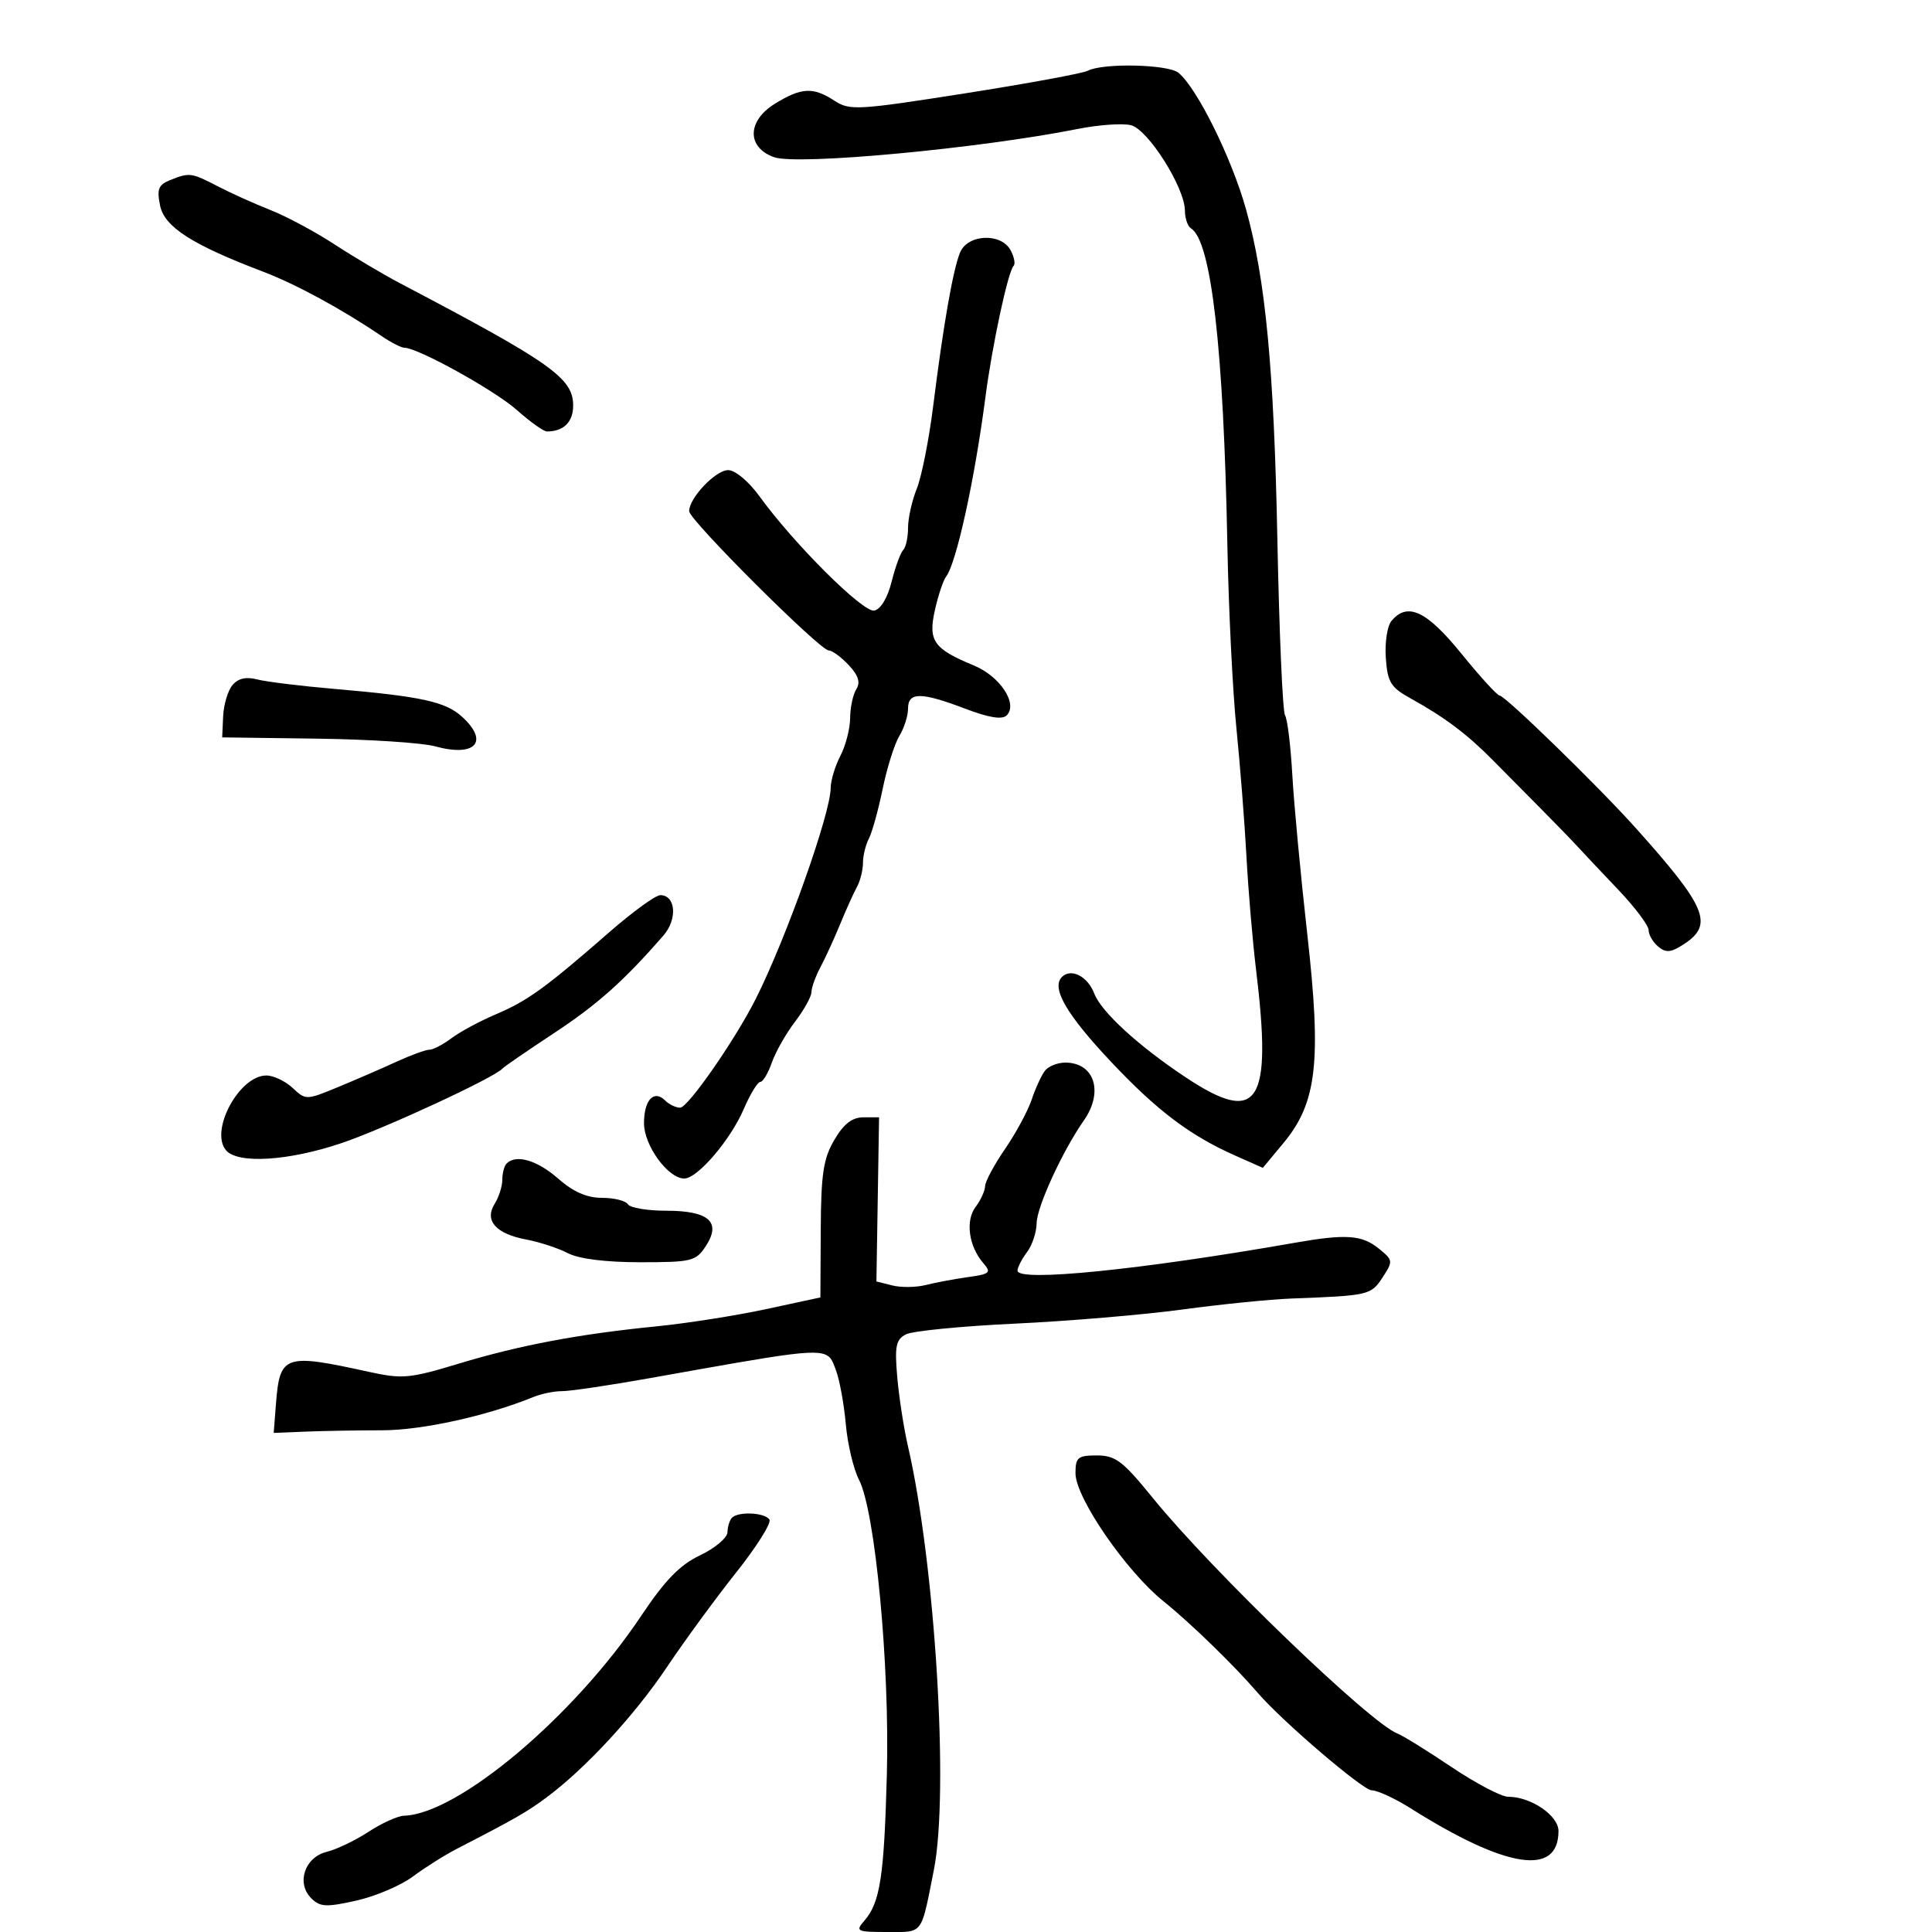 <svg xmlns="http://www.w3.org/2000/svg" width="300" height="300" viewBox="0 0 300 300" version="1.1">
  <defs/>
  <path d="M162.268,166.25 C162.805,165.563 164.225,165 165.422,165 C169.946,165 171.407,169.546 168.307,173.973 C165.009,178.681 161,187.401 160.968,189.933 C160.951,191.345 160.276,193.374 159.468,194.441 C158.661,195.509 158,196.8 158,197.31 C158,199.102 177.14,197.176 201.06,192.976 C209.001,191.582 211.472,191.752 214.089,193.871 C216.327,195.683 216.345,195.824 214.677,198.371 C212.88,201.112 212.574,201.183 200.5,201.637 C197.2,201.762 189.574,202.53 183.553,203.346 C177.533,204.161 165.833,205.147 157.553,205.536 C149.274,205.925 141.674,206.675 140.665,207.202 C139.115,208.012 138.907,209.041 139.324,213.831 C139.595,216.949 140.337,221.75 140.973,224.5 C145.22,242.882 147.392,278.334 145.009,290.366 C143.802,296.458 143.472,298.711 142.209,299.536 C141.352,300.097 140.064,300 137.778,300 C133.018,300 132.788,299.887 134.214,298.25 C136.668,295.433 137.288,291.399 137.712,275.5 C138.163,258.55 135.901,234.644 133.386,229.78 C132.532,228.127 131.609,224.238 131.335,221.137 C131.062,218.037 130.37,214.262 129.798,212.75 C129.489,211.934 129.291,211.292 128.883,210.839 C127.405,209.197 123.179,210.027 101,213.982 C94.675,215.11 88.509,216.025 87.297,216.016 C86.085,216.007 84.06,216.422 82.797,216.938 C75.637,219.862 65.517,222.089 59.375,222.094 C55.594,222.096 50.25,222.189 47.5,222.299 L42.5,222.5 L42.851,218 C43.446,210.374 44.138,210.133 57.211,213.005 C62.476,214.162 63.568,214.065 71.211,211.753 C80.713,208.878 89.849,207.156 102,205.948 C106.675,205.483 114.3,204.284 118.945,203.284 L127.39,201.464 L127.445,190.982 C127.491,182.271 127.847,179.909 129.556,177 C131.015,174.516 132.321,173.5 134.056,173.5 L136.5,173.5 L136.295,186.242 L136.089,198.984 L138.563,199.605 C139.924,199.947 142.266,199.914 143.768,199.533 C145.271,199.151 148.212,198.601 150.305,198.309 C153.727,197.833 153.967,197.614 152.689,196.14 C150.424,193.526 149.877,189.543 151.49,187.412 C152.285,186.36 152.951,184.906 152.968,184.18 C152.986,183.454 154.375,180.861 156.056,178.418 C157.737,175.975 159.602,172.519 160.201,170.738 C160.8,168.957 161.73,166.938 162.268,166.25 Z M168.898,10.99 C171.251,9.753 181.4,9.981 183,11.307 C185.895,13.706 191.268,24.569 193.483,32.504 C196.511,43.349 197.827,57.206 198.35,83.774 C198.634,98.185 199.169,110.464 199.539,111.063 C199.909,111.662 200.418,115.83 200.67,120.326 C200.923,124.822 201.965,135.925 202.987,145 C205.223,164.858 204.5,171.223 199.296,177.488 L196.091,181.345 L191.796,179.436 C184.787,176.322 179.697,172.482 172.596,164.955 C165.602,157.541 163.197,153.403 164.896,151.704 C166.315,150.285 168.898,151.603 169.91,154.263 C170.996,157.119 176.778,162.418 184.141,167.306 C195.435,174.802 197.586,171.477 195.029,150.474 C194.496,146.088 193.829,138.225 193.549,133 C193.269,127.775 192.563,118.775 191.982,113 C191.4,107.225 190.77,94.4 190.582,84.5 C190.002,54.077 188.083,37.405 184.934,35.459 C184.42,35.142 183.996,33.896 183.991,32.691 C183.975,29.133 178.274,20.107 175.622,19.441 C174.325,19.116 170.618,19.375 167.382,20.017 C151.987,23.072 123.879,25.693 120.223,24.415 C115.941,22.918 115.986,18.79 120.313,16.116 C124.431,13.57 126.271,13.476 129.577,15.643 C131.93,17.184 133.173,17.114 149.792,14.505 C159.531,12.976 168.129,11.394 168.898,10.99 Z M149.059,39.25 C150.215,36.353 155.448,36.099 156.93,38.869 C157.48,39.896 157.691,40.975 157.4,41.267 C156.521,42.146 154.067,53.593 152.999,61.796 C151.344,74.503 148.494,87.487 146.908,89.539 C146.466,90.111 145.684,92.452 145.17,94.741 C144.096,99.52 144.968,100.755 151.248,103.348 C155.293,105.019 158.101,109.299 156.321,111.079 C155.621,111.779 153.584,111.454 149.898,110.053 C143.009,107.434 141,107.43 141,110.035 C141,111.155 140.391,113.067 139.647,114.285 C138.903,115.503 137.738,119.2 137.059,122.5 C136.379,125.8 135.413,129.281 134.912,130.236 C134.41,131.191 134,132.885 134,134 C134,135.115 133.572,136.809 133.048,137.764 C132.525,138.719 131.36,141.3 130.459,143.5 C129.558,145.7 128.186,148.694 127.41,150.154 C126.635,151.614 126,153.372 126,154.06 C126,154.748 124.851,156.817 123.447,158.658 C122.043,160.499 120.424,163.354 119.849,165.003 C119.275,166.651 118.467,168 118.054,168 C117.641,168 116.479,169.912 115.471,172.25 C113.404,177.043 108.298,183 106.256,183 C103.735,183 100,177.874 100,174.413 C100,170.801 101.544,169.144 103.287,170.887 C103.899,171.499 104.944,172 105.61,172 C106.84,172 114.22,161.366 117.407,155 C122.144,145.542 128.963,126.322 128.987,122.364 C128.994,121.19 129.672,118.94 130.494,117.364 C131.315,115.789 131.997,113.15 132.009,111.5 C132.021,109.85 132.453,107.832 132.969,107.015 C133.636,105.961 133.291,104.875 131.78,103.265 C130.609,102.019 129.214,101 128.679,101 C127.323,101 107.028,80.753 107.013,79.385 C106.99,77.35 111.114,73 113.066,73 C114.163,73 116.249,74.742 117.926,77.057 C123.29,84.462 134.013,95.144 135.747,94.81 C136.752,94.617 137.82,92.843 138.453,90.315 C139.029,88.018 139.838,85.808 140.25,85.403 C140.662,84.998 141,83.447 141,81.955 C141,80.464 141.612,77.727 142.361,75.872 C143.109,74.017 144.257,68.225 144.911,63 C146.483,50.446 147.955,42.013 149.059,39.25 Z M167,228.761 C167,226.3 167.361,226 170.325,226 C173.216,226 174.351,226.863 179.004,232.598 C188.16,243.883 212.752,267.562 217,269.184 C217.825,269.498 221.597,271.836 225.382,274.378 C229.168,276.92 233.128,279 234.182,279 C237.732,279 242,281.907 242,284.326 C242,291.408 233.913,290.166 219.054,280.802 C216.609,279.261 213.884,278 212.998,278 C211.636,278 199.088,267.269 195.316,262.878 C191.674,258.64 184.86,252.018 180.702,248.677 C174.858,243.981 167,232.559 167,228.761 Z M113.667,235.667 C114.676,234.658 118.801,234.869 119.478,235.964 C119.806,236.495 117.468,240.207 114.282,244.214 C111.097,248.221 106.284,254.797 103.586,258.827 C98.602,266.273 91.047,274.474 85.002,279 C81.888,281.332 80.097,282.361 71,287.051 C69.075,288.043 65.975,289.994 64.111,291.387 C62.247,292.78 58.289,294.463 55.316,295.129 C50.64,296.175 49.696,296.124 48.325,294.754 C45.972,292.401 47.319,288.383 50.741,287.55 C52.259,287.18 55.178,285.781 57.229,284.439 C59.279,283.098 61.754,281.976 62.729,281.946 C71.126,281.688 89.096,266.562 99.507,250.989 C103.278,245.348 105.552,243.006 108.721,241.5 C111.034,240.4 112.944,238.787 112.964,237.917 C112.984,237.046 113.3,236.033 113.667,235.667 Z M94.614,144.75 C98.237,141.588 101.801,139 102.533,139 C104.931,139 105.225,142.726 103.026,145.255 C96.911,152.287 92.773,155.979 86,160.442 C81.875,163.161 78.275,165.636 78,165.942 C76.729,167.36 59.73,175.232 53.075,177.486 C44.8,180.288 36.889,180.776 35.079,178.596 C32.54,175.536 37.164,167 41.36,167 C42.466,167 44.3,167.87 45.436,168.933 C47.477,170.844 47.556,170.843 52.5,168.797 C55.25,167.659 59.33,165.89 61.566,164.864 C63.802,163.839 66.104,163 66.681,163 C67.258,163 68.803,162.192 70.115,161.205 C71.427,160.217 74.525,158.55 77,157.499 C81.93,155.406 84.723,153.384 94.614,144.75 Z M26.361,27.99 C29.417,26.757 29.704,26.792 33.802,28.922 C35.836,29.979 39.525,31.642 42,32.617 C44.475,33.593 48.949,35.99 51.942,37.945 C54.935,39.9 59.526,42.625 62.144,44 C85.63,56.335 89,58.717 89,62.977 C89,65.539 87.519,67 84.921,67 C84.418,67 82.317,65.499 80.253,63.665 C76.813,60.608 64.88,54 62.8,54 C62.315,54 60.7,53.172 59.21,52.159 C53.114,48.018 45.941,44.12 40.873,42.194 C29.837,37.999 25.547,35.252 24.861,31.938 C24.334,29.392 24.596,28.702 26.361,27.99 Z M216.061,96.426 C218.539,93.441 221.514,94.831 226.925,101.5 C229.825,105.075 232.493,108 232.854,108 C233.707,108 248.149,122.053 253.973,128.55 C265.01,140.863 266.133,143.557 261.495,146.595 C259.476,147.918 258.7,147.996 257.495,146.996 C256.673,146.313 256,145.16 256,144.433 C256,143.706 253.863,140.866 251.25,138.123 C248.637,135.379 245.825,132.395 245,131.491 C244.175,130.587 241.639,127.969 239.364,125.674 C237.089,123.378 233.67,119.925 231.767,118 C227.803,113.991 224.295,111.354 219.125,108.498 C215.94,106.738 215.462,105.97 215.189,102.174 C215.018,99.797 215.41,97.21 216.061,96.426 Z M78.667,180.667 C80.135,179.198 83.414,180.156 86.653,183 C89.019,185.077 91.117,186 93.476,186 C95.349,186 97.16,186.45 97.5,187 C97.84,187.55 100.511,188 103.437,188 C110.086,188 112.048,189.751 109.595,193.495 C108.056,195.844 107.423,196 99.427,196 C94.034,196 89.896,195.48 88.166,194.586 C86.662,193.808 83.775,192.861 81.751,192.481 C76.999,191.59 75.178,189.545 76.81,186.932 C77.465,185.884 78,184.196 78,183.18 C78,182.164 78.3,181.033 78.667,180.667 Z M36.09,106.392 C36.965,105.337 38.2,105.052 39.939,105.502 C41.348,105.867 46.775,106.532 52,106.981 C65.41,108.132 69.181,108.956 71.75,111.298 C76.021,115.191 73.803,117.613 67.548,115.886 C65.567,115.339 57.321,114.803 49.223,114.696 L34.5,114.5 L34.65,111.222 C34.733,109.42 35.381,107.246 36.09,106.392 Z"/>
</svg>

